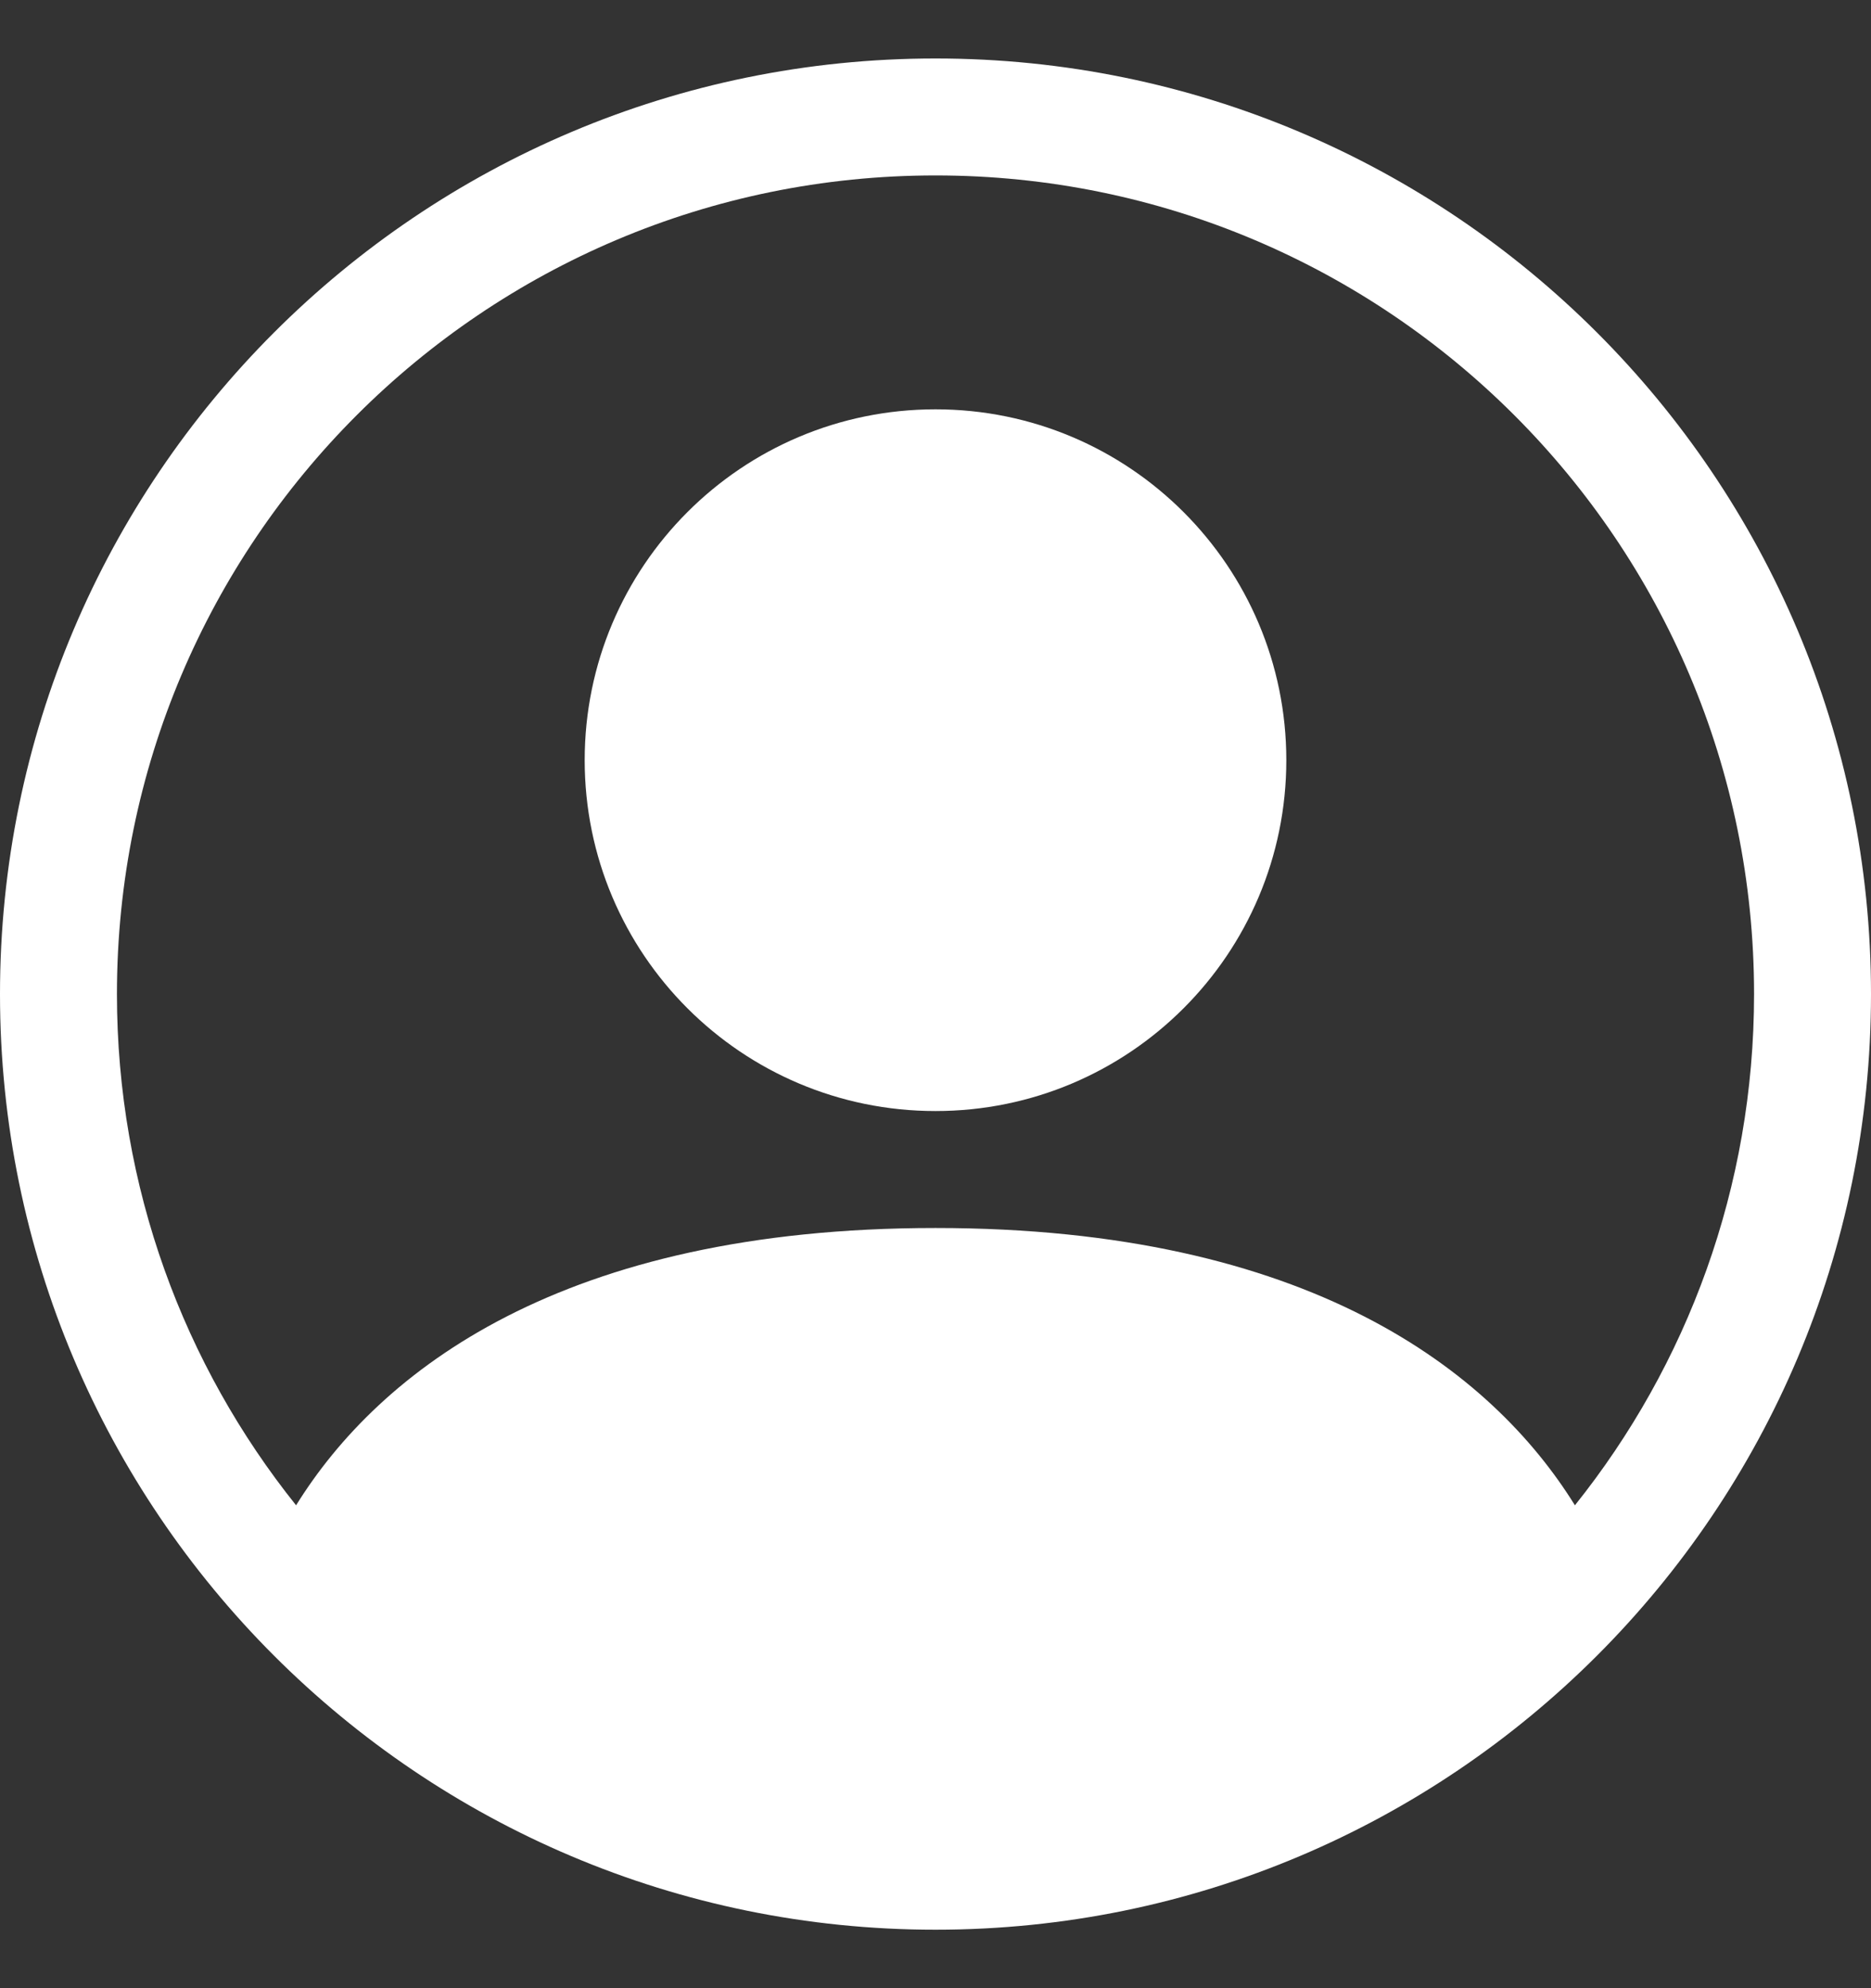 <svg width="16" height="17" viewBox="0 0 16 17" fill="none" xmlns="http://www.w3.org/2000/svg">
<rect x="0" y="0" width="16" height="17" fill="#333333" stroke="none"/>
<path d="M11 6.5C11 8.157 9.657 9.5 8 9.5C6.343 9.5 5 8.157 5 6.5C5 4.843 6.343 3.5 8 3.5C9.657 3.5 11 4.843 11 6.5Z" fill="white"/>
<path fill-rule="evenodd" clip-rule="evenodd" d="M0 8.5C0 4.082 3.582 0.5 8 0.5C12.418 0.5 16 4.082 16 8.5C16 12.918 12.418 16.5 8 16.5C3.582 16.5 0 12.918 0 8.5ZM8 1.5C4.134 1.5 1 4.634 1 8.5C1 10.153 1.573 11.673 2.532 12.871C3.243 11.725 4.805 10.5 8 10.5C11.195 10.5 12.757 11.725 13.468 12.871C14.427 11.673 15 10.153 15 8.5C15 4.634 11.866 1.5 8 1.5Z" fill="white"/>
</svg>
